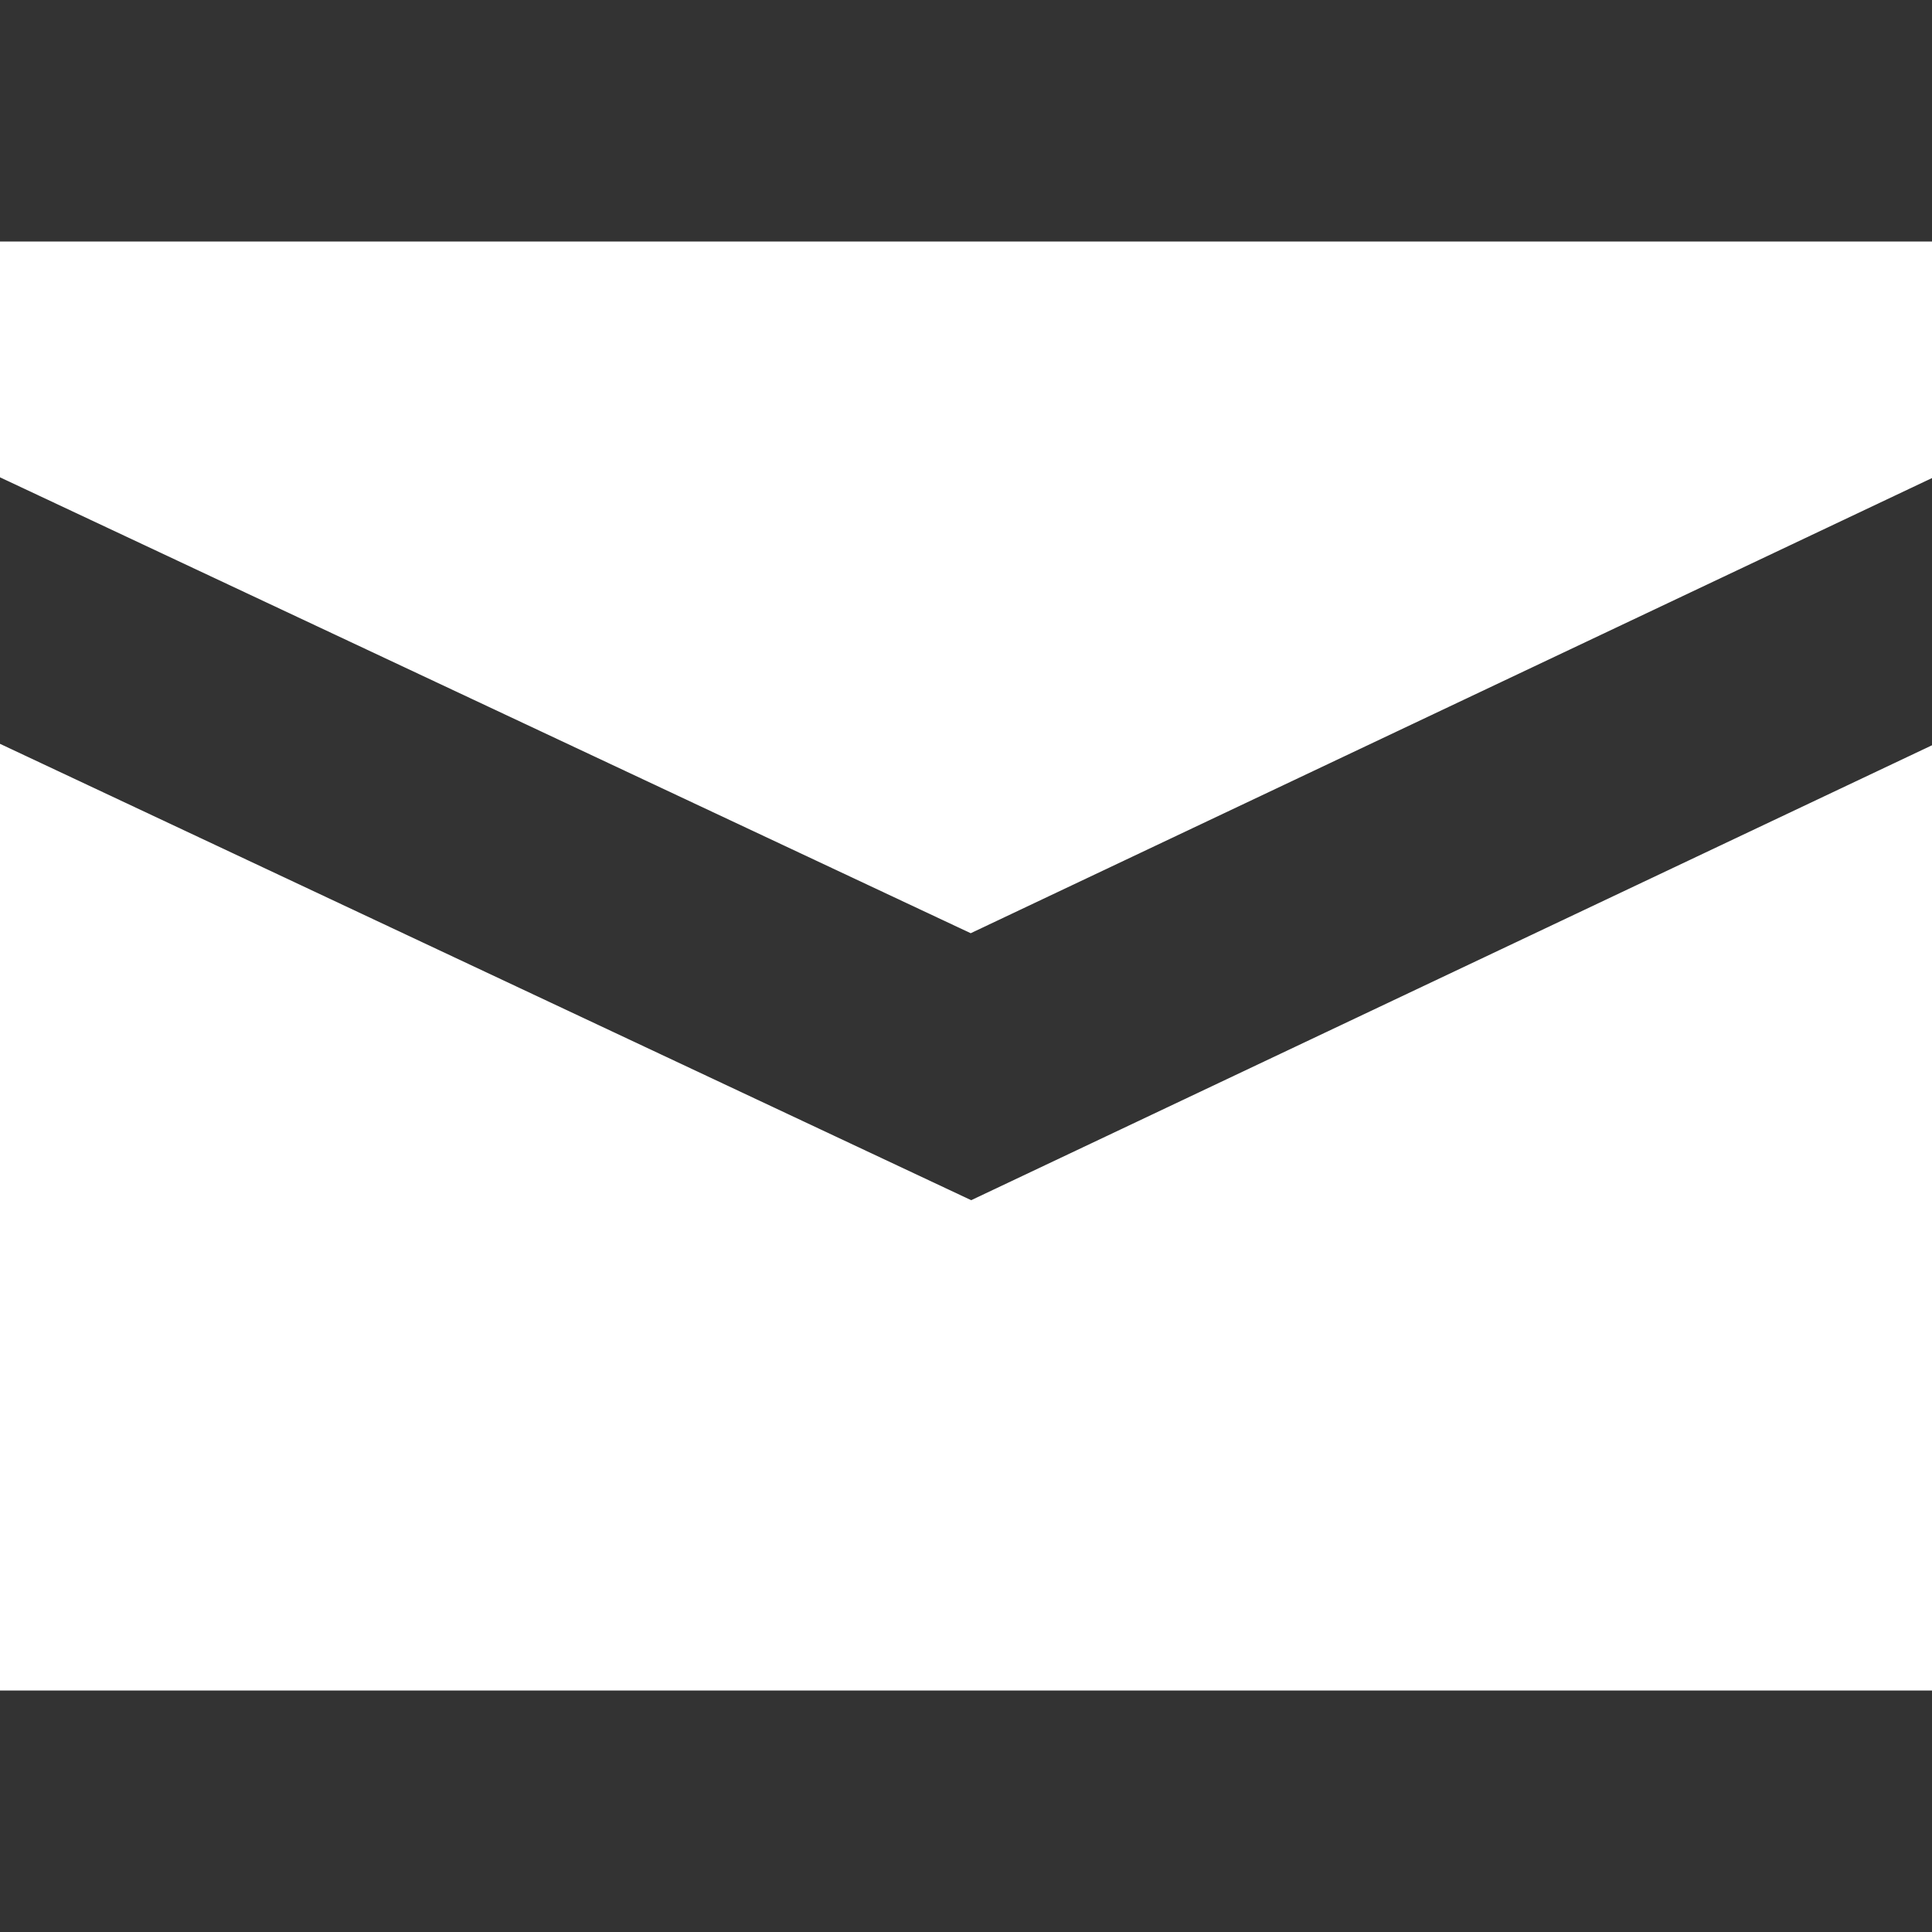 <?xml version='1.0' encoding='ISO-8859-1'?>
<!-- Generator: Adobe Illustrator 15.1.0, SVG Export Plug-In . SVG Version: 6.00 Build 0)  -->
<!DOCTYPE svg PUBLIC "-//W3C//DTD SVG 1.1//EN" "http://www.w3.org/Graphics/SVG/1.1/DTD/svg11.dtd"><svg xmlns:xlink='http://www.w3.org/1999/xlink' version='1.1' x='0px' y='0px' viewBox='0 -4 32 32' xmlns='http://www.w3.org/2000/svg' height='32px' xml:space='preserve' width='32px'>
<rect x="0" y="-4" width="32" height="32" fill="#333333" stroke="none"/>
<g id='Layer_1'>
</g>
<g id='mail'>
	<g>
		<polygon points='16.078,11.457 32,3.918 32,0 0,0 0,3.906 		' style='fill:white;'/>
		<polygon points='16.086,15.879 0,8.32 0,24 32,24 32,8.344 		' style='fill:white;'/>
	</g>
</g>
</svg>

